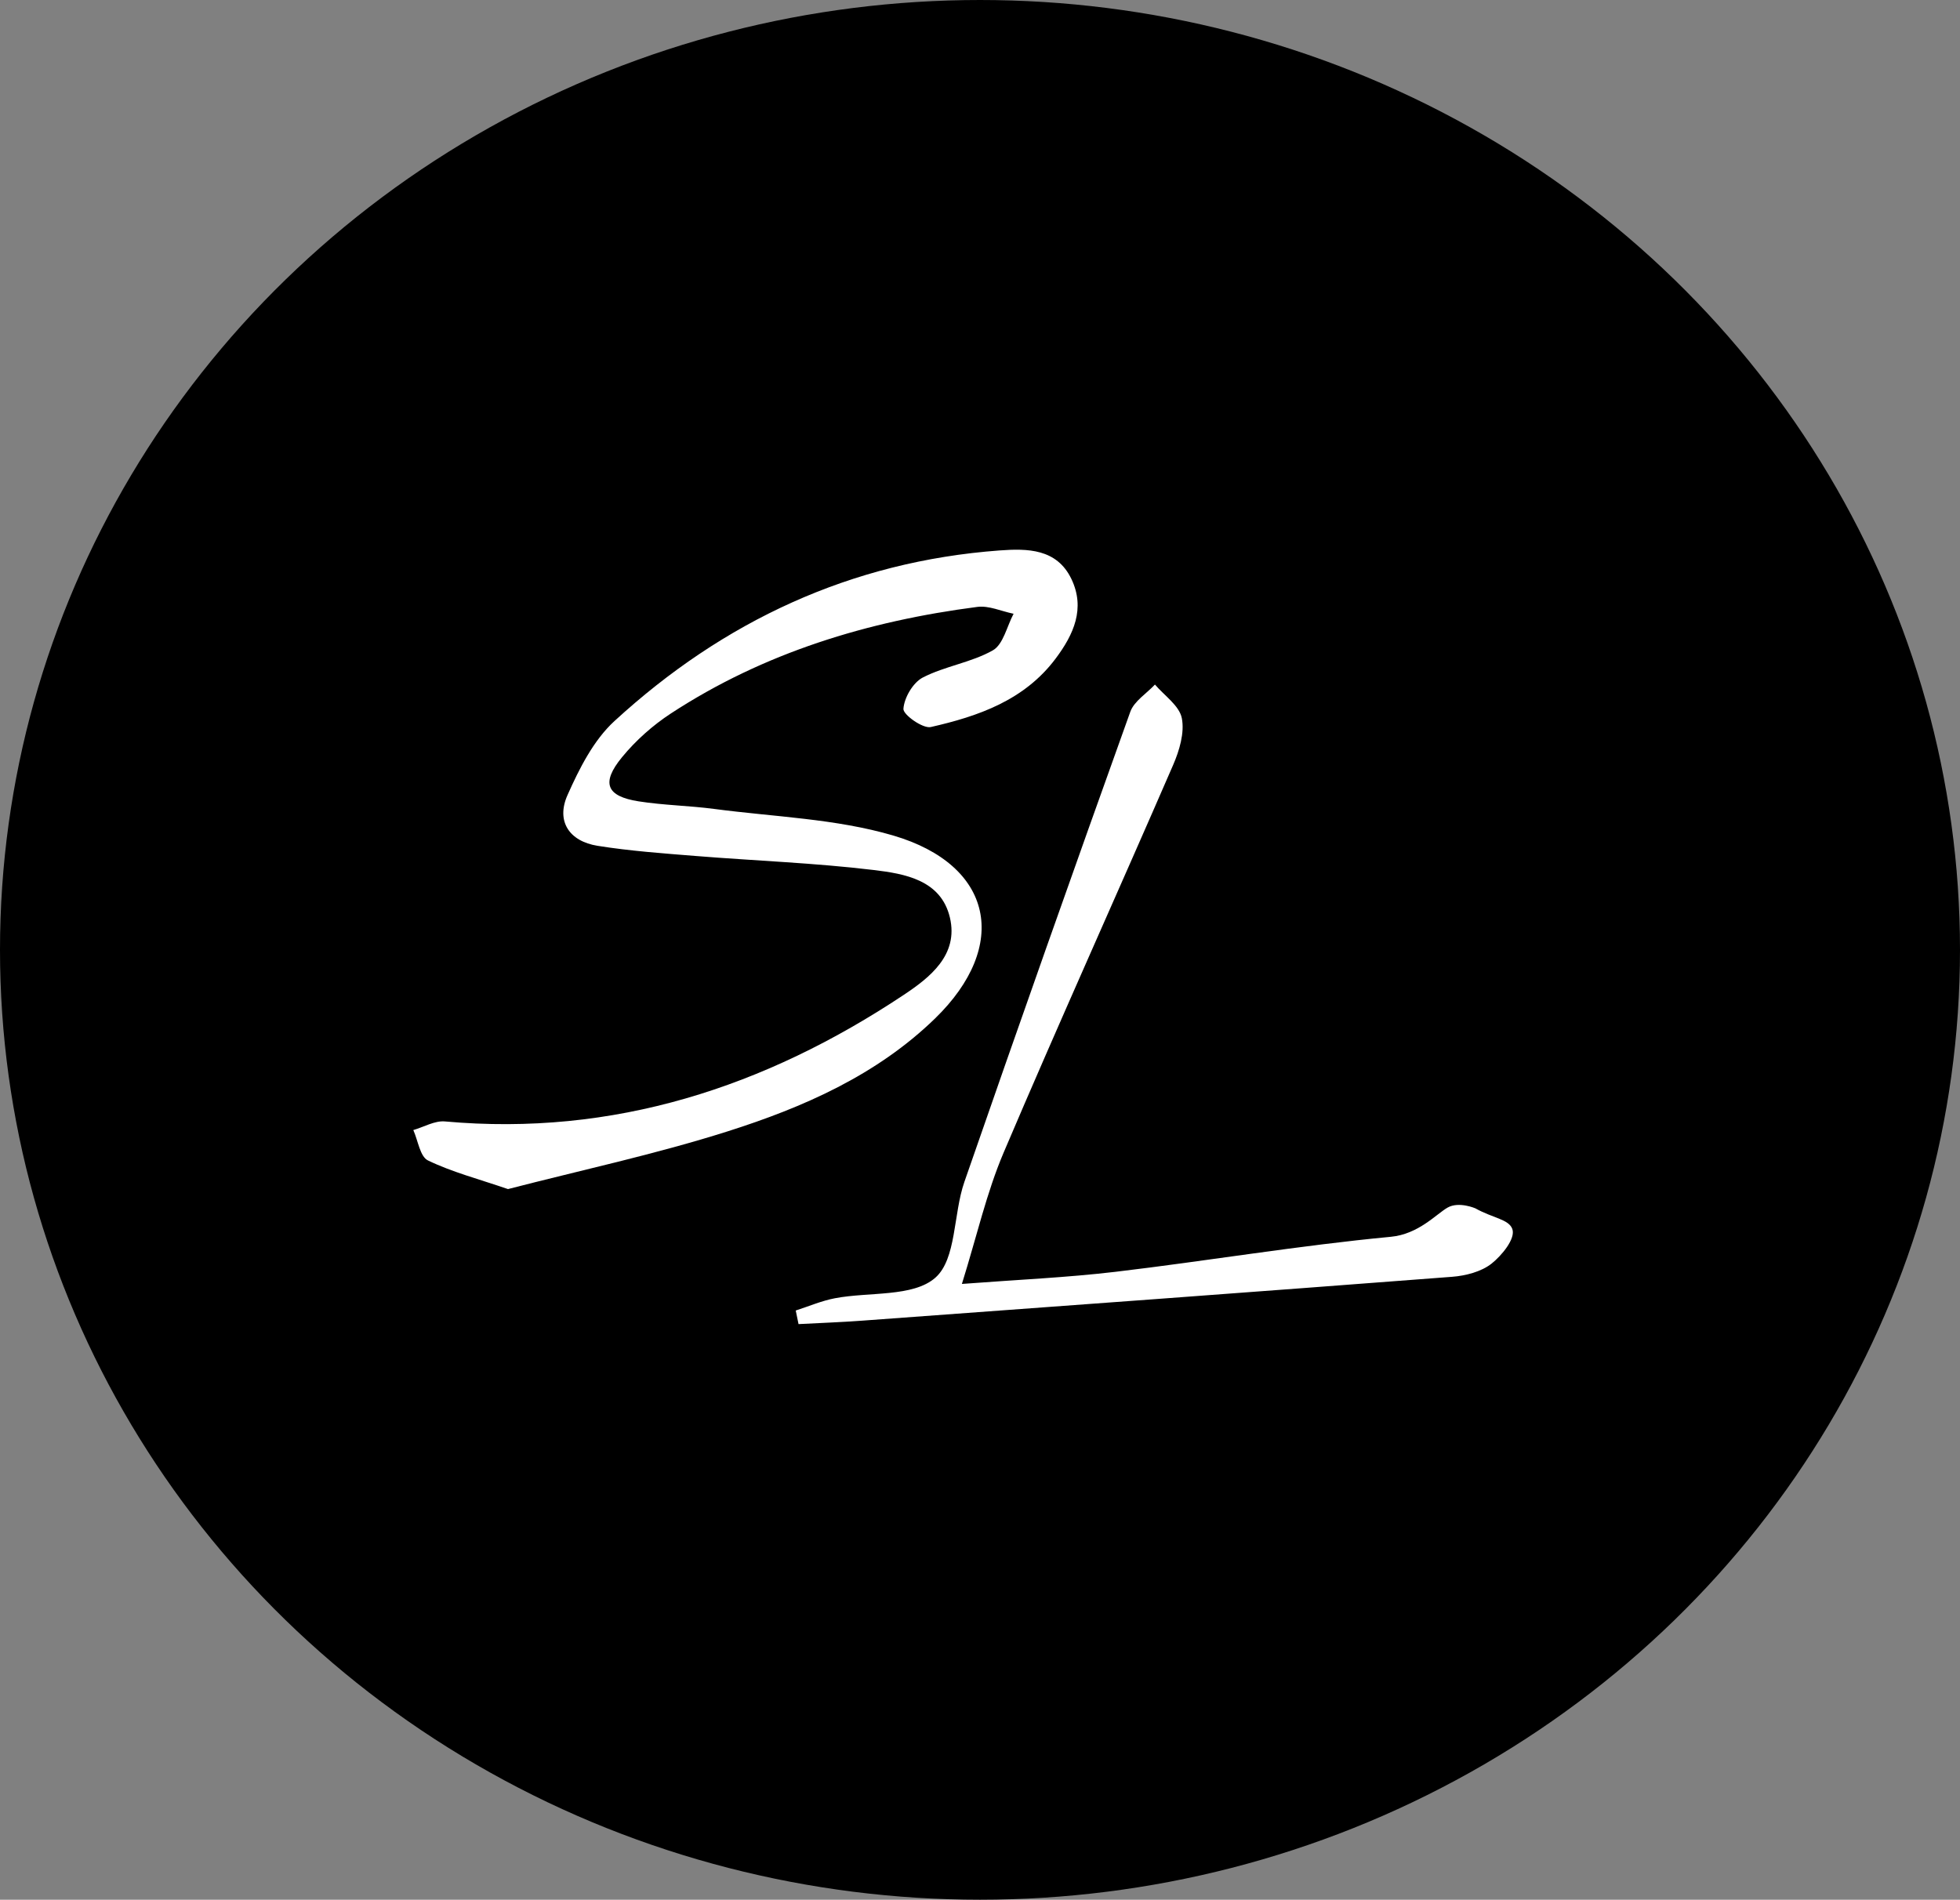 <?xml version="1.0" encoding="UTF-8"?>
<svg id="Layer_2" data-name="Layer 2" xmlns="http://www.w3.org/2000/svg" viewBox="0 0 734.04 711.62">
  <rect x="0" y="0" width="734.04" height="711.62" fill="#808080" stroke="none"/>
  <defs>
    <style>
      .cls-1 {
        fill: #000;
      }

      .cls-1, .cls-2 {
        stroke-width: 0px;
      }

      .cls-2 {
        fill: #fff;
      }
    </style>
  </defs>
  <g id="Layer_1-2" data-name="Layer 1">
    <ellipse class="cls-1" cx="367.02" cy="355.81" rx="367.02" ry="355.81"/>
    <path class="cls-2" d="M552.58,452.66c6.53,3.64,12.43,4.04,13.79,7.68s-4.06,10.07-7.76,13c-3.86,3.05-9.7,4.55-14.8,4.94-73.68,5.66-147.37,11.04-221.07,16.44-7.88.58-15.79.86-23.68,1.28-.35-1.7-.7-3.39-1.05-5.09,4.89-1.57,9.68-3.65,14.69-4.6,12.81-2.44,29.25-.36,37.58-7.68,7.95-6.98,6.7-23.82,10.87-35.84,20.39-58.83,41.14-117.53,62.15-176.14,1.43-4,6.08-6.84,9.24-10.22,3.53,4.15,9.13,7.9,10.06,12.57,1.09,5.47-.91,12.17-3.27,17.6-21.02,48.45-42.8,96.58-63.47,145.18-6.38,15-10,31.17-15.62,49.17,20.82-1.59,39.24-2.38,57.5-4.54,34.42-4.08,68.66-9.85,103.15-13.12,10.39-.99,17.02-8.53,21.25-10.94,4.24-2.41,10.45.3,10.45.3Z"/>
    <path class="cls-2" d="M190.25,445.42c-11.16-3.82-21-6.39-29.98-10.73-2.97-1.44-3.72-7.46-5.48-11.38,3.95-1.14,8.01-3.57,11.83-3.23,63.24,5.69,119.85-12.83,171.82-47.39,9.71-6.46,20.63-14.93,17.31-28.97-3.34-14.11-16.9-16.42-28.54-17.82-22.08-2.66-44.39-3.46-66.58-5.25-12.31-.99-24.68-1.87-36.86-3.82-10.54-1.69-15.59-9.17-11.25-18.96,4.42-9.95,9.76-20.57,17.58-27.75,40.74-37.4,88.59-59.82,144.25-63.93,10.44-.77,21.43-.68,26.89,10.67,5.31,11.05.86,20.84-5.91,29.86-11.69,15.59-28.89,21.57-46.73,25.62-2.97.68-10.4-4.63-10.26-6.8.28-4.18,3.59-9.86,7.28-11.76,8.29-4.27,18.14-5.6,26.2-10.16,3.92-2.22,5.27-9,7.78-13.71-4.53-.92-9.23-3.13-13.57-2.57-40.99,5.31-79.88,17.11-114.76,39.91-6.8,4.45-13.17,10.12-18.32,16.4-7.92,9.66-5.86,14.64,6.23,16.53,9.35,1.47,18.9,1.6,28.29,2.84,22.43,2.97,45.58,3.64,67.06,9.96,37.49,11.03,43.74,41.25,15.64,68.55-21.84,21.22-49.31,33.27-77.7,42.28-27,8.57-54.83,14.53-82.21,21.61Z"/>
  </g>
</svg>